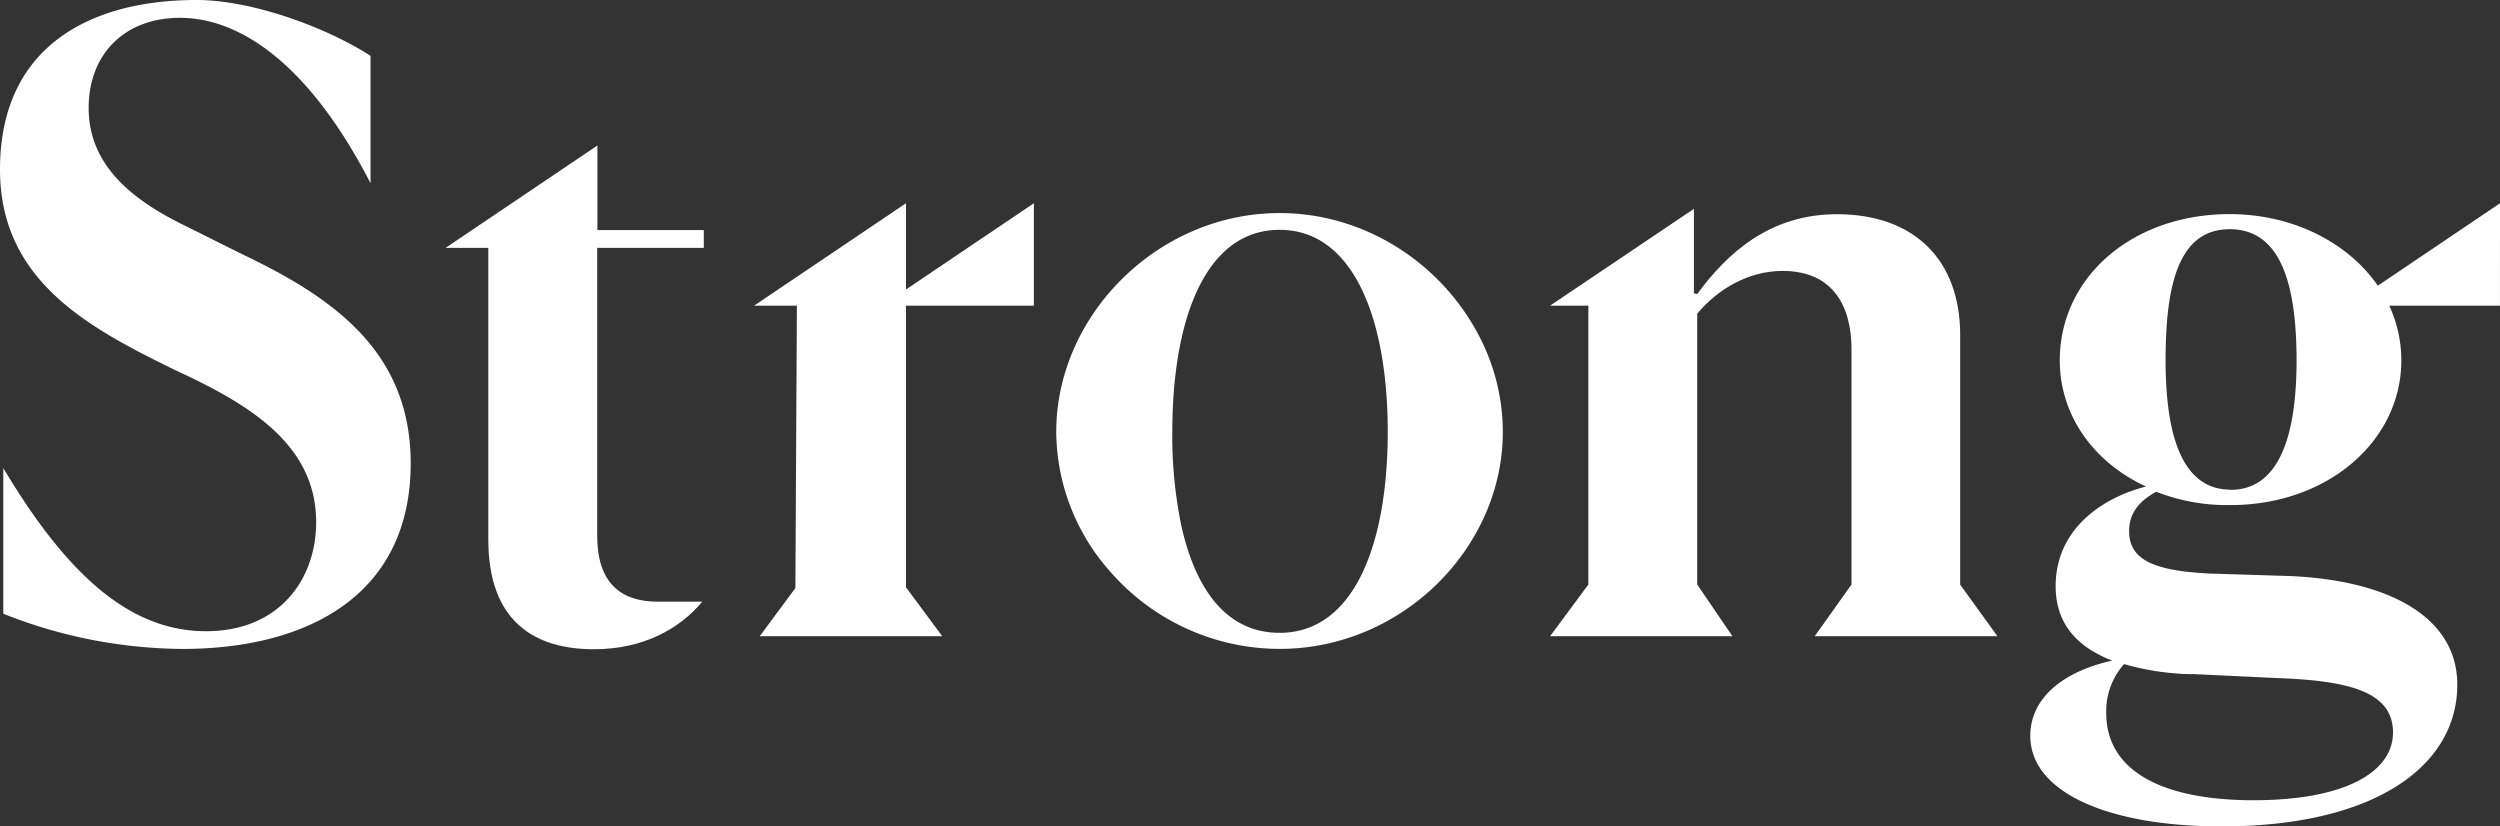 <svg xmlns="http://www.w3.org/2000/svg" viewBox="0 0 568.24 187.84"><rect x="0" y="0" width="568.24" height="187.84" fill="#333333" stroke="none"/><defs><style>.cls-1{fill:#fff;}</style></defs><title>Strong Logo Working_White</title><g id="Layer_2" data-name="Layer 2"><g id="Layer_1-2" data-name="Layer 1"><path class="cls-1" d="M335.28,74.7c-8.69-15.38-25.46-26.27-44.43-26.27-27.69,0-50.77,23.23-50.77,49.72a48.23,48.23,0,0,0,12.64,32.19,51.11,51.11,0,0,0,38.13,17.15c27.88,0,50.74-23,50.74-49.34A47.35,47.35,0,0,0,335.28,74.7Zm-44.43,69.14c-12,0-19.05-9.74-22.3-24.18a100.49,100.49,0,0,1-2.09-21.51c0-25.2,7.35-45.91,24.39-45.91,14.73,0,22.4,15.56,24.17,36.11q.41,4.75.41,9.8C315.43,123.53,307.86,143.84,290.85,143.84Z"/><path class="cls-1" d="M135.74,56.34v65.42c0,10.66,5.26,15,13.77,15,.4,0,.86,0,1.26,0h8.85c-5.15,6.17-13.41,10.81-24.63,10.81-13.36,0-24-6.19-24-24.92V56.34h-9.71l34.51-23.27V52.29h24.18v4.05Z"/><path class="cls-1" d="M75,69.47c-6.27-4.83-13.47-8.59-20.58-12L41.62,51.09c-12.19-6-21.47-13.93-21.47-26.54,0-12.37,8.32-20.5,20.71-20.5,13.72,0,29.39,10.49,43.36,37.59V12.69C74.62,6.47,57.61,0,44.65,0,20.71,0,0,10.41,0,38.53c0,25.33,20.15,36,40.09,45.72,16.61,7.68,31.77,16.8,31.77,34.43,0,13.2-8.56,24.79-25,24.79S16.07,132.09.75,106.39V139.5a112,112,0,0,0,40.7,8c27.86,0,51.9-11.78,51.9-42.2C93.35,88.41,85.51,77.52,75,69.47Z"/><polygon class="cls-1" points="205.92 69.47 205.92 133.48 214.16 144.6 172.69 144.6 180.79 133.66 181.13 69.47 171.41 69.47 205.92 46.2 205.92 65.8 234.99 46.2 234.99 69.47 205.92 69.47"/><path class="cls-1" d="M454,144.6H412.48l8.36-11.74V79.42c0-9.87-4.22-17.84-15.67-17.84-7.79,0-14.71,4.13-19.4,9.71l0,61.57,8,11.74H352.33l8.7-11.74V69.47h-8.7l32.69-22v19.2l.75.16c6.81-9.26,16.44-18.14,31.77-18.14,17.57,0,28,10.41,28,27.45v56.74Z"/><path class="cls-1" d="M568.24,46.2,540.47,64.94c-6.81-9.88-19.42-16.27-33.65-16.27-22.28,0-38.64,14.43-38.64,33.27,0,12.29,7.5,23.07,19.61,28.65-9.81,2.48-20.55,9.57-20.55,22.65,0,8.66,5,13.86,12.86,16.92-9.81,2.12-18.62,7.68-18.62,17.11,0,12.88,17.85,20.57,43.41,20.57,34.59,0,53.06-13.45,53.63-31.35.57-16.32-15.76-24.57-37.87-25.55l-18.25-.57c-12.31-.59-18.46-2.89-18.46-9.6,0-3.67,1.73-6.56,6.15-9A44.07,44.07,0,0,0,507,114.8c22.11,0,38.81-14.62,38.81-32.86a29.5,29.5,0,0,0-2.75-12.47h25.17Zm-70.06,107,20,.95c16.13.6,25.74,3.28,25.74,12.32S533,181.89,512.2,181.89c-20.57,0-33.46-6.55-33.46-19.82a16,16,0,0,1,4.06-11.13A58.64,58.64,0,0,0,498.18,153.24Zm8.83-41.9c-10.76,0-14.78-11.72-14.78-29.4,0-17.89,3.25-29.8,14.59-29.8S522,64.05,522,81.94C522,99.62,517.78,111.34,507,111.34Z"/></g></g></svg>